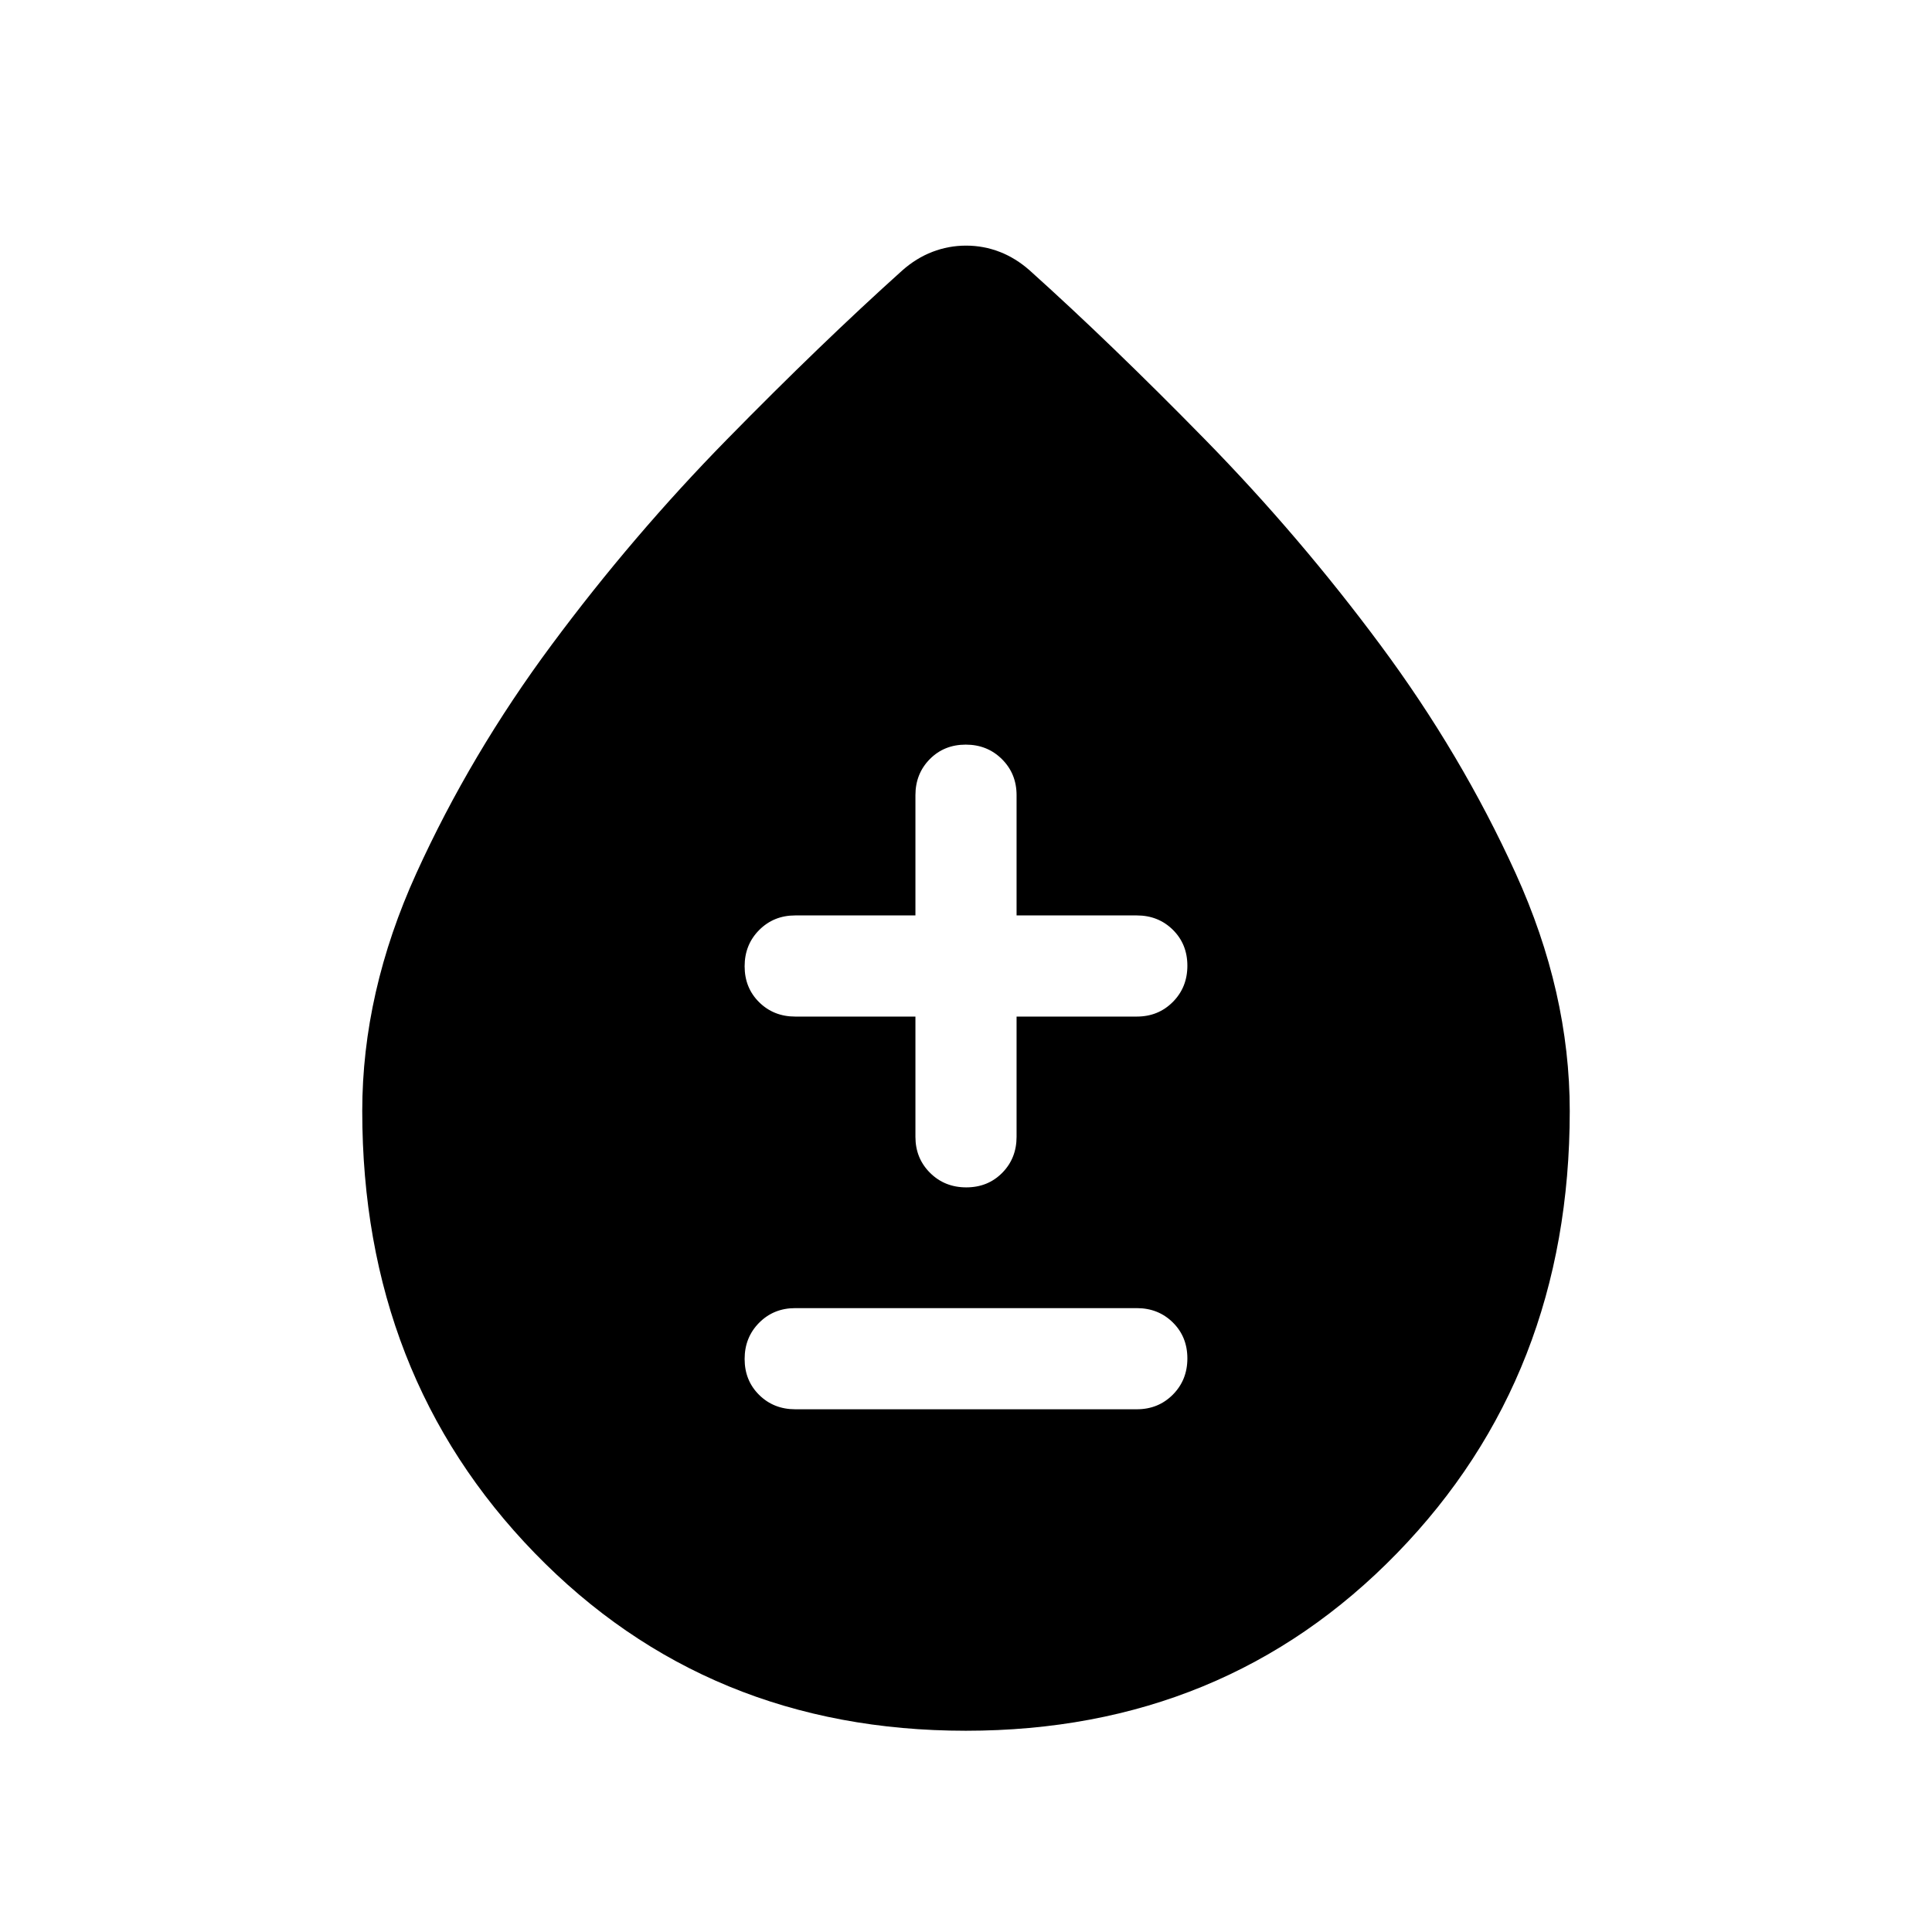 <svg xmlns="http://www.w3.org/2000/svg" viewBox="0 -960 960 960" width="32" height="32"><path d="M479.93-100q-128.47 0-214.2-88.25Q180-276.51 180-407.94q0-59.03 26.9-118.18 26.9-59.15 67.25-113.52 40.35-54.38 87.13-102.07 46.77-47.7 87.05-83.9 6.95-6.16 15-9.25t16.72-3.09q8.66 0 16.66 3.09 8.01 3.09 14.96 9.25 40.28 36.2 87.13 84.03 46.85 47.83 87.12 102.1 40.28 54.27 67.18 113.39Q780-466.97 780-407.94q0 131.43-85.8 219.69Q608.4-100 479.93-100Zm-84.8-159.74h169.74q10.68 0 17.91-7.27 7.22-7.26 7.22-18 0-10.73-7.22-17.86-7.23-7.13-17.91-7.13H395.13q-10.68 0-17.91 7.26-7.22 7.27-7.22 18 0 10.74 7.22 17.87 7.23 7.13 17.91 7.13Zm59.74-195.13v59.74q0 10.68 7.27 17.91 7.26 7.22 17.99 7.22 10.74 0 17.87-7.22 7.13-7.23 7.13-17.91v-59.74h59.74q10.68 0 17.91-7.27 7.22-7.26 7.22-17.99 0-10.74-7.22-17.87-7.23-7.13-17.91-7.13h-59.74v-59.74q0-10.68-7.27-17.91-7.26-7.22-17.99-7.22-10.74 0-17.87 7.22-7.13 7.23-7.13 17.91v59.74h-59.74q-10.68 0-17.91 7.27-7.22 7.26-7.22 17.99 0 10.74 7.22 17.87 7.23 7.13 17.91 7.13h59.74Z"/></svg>